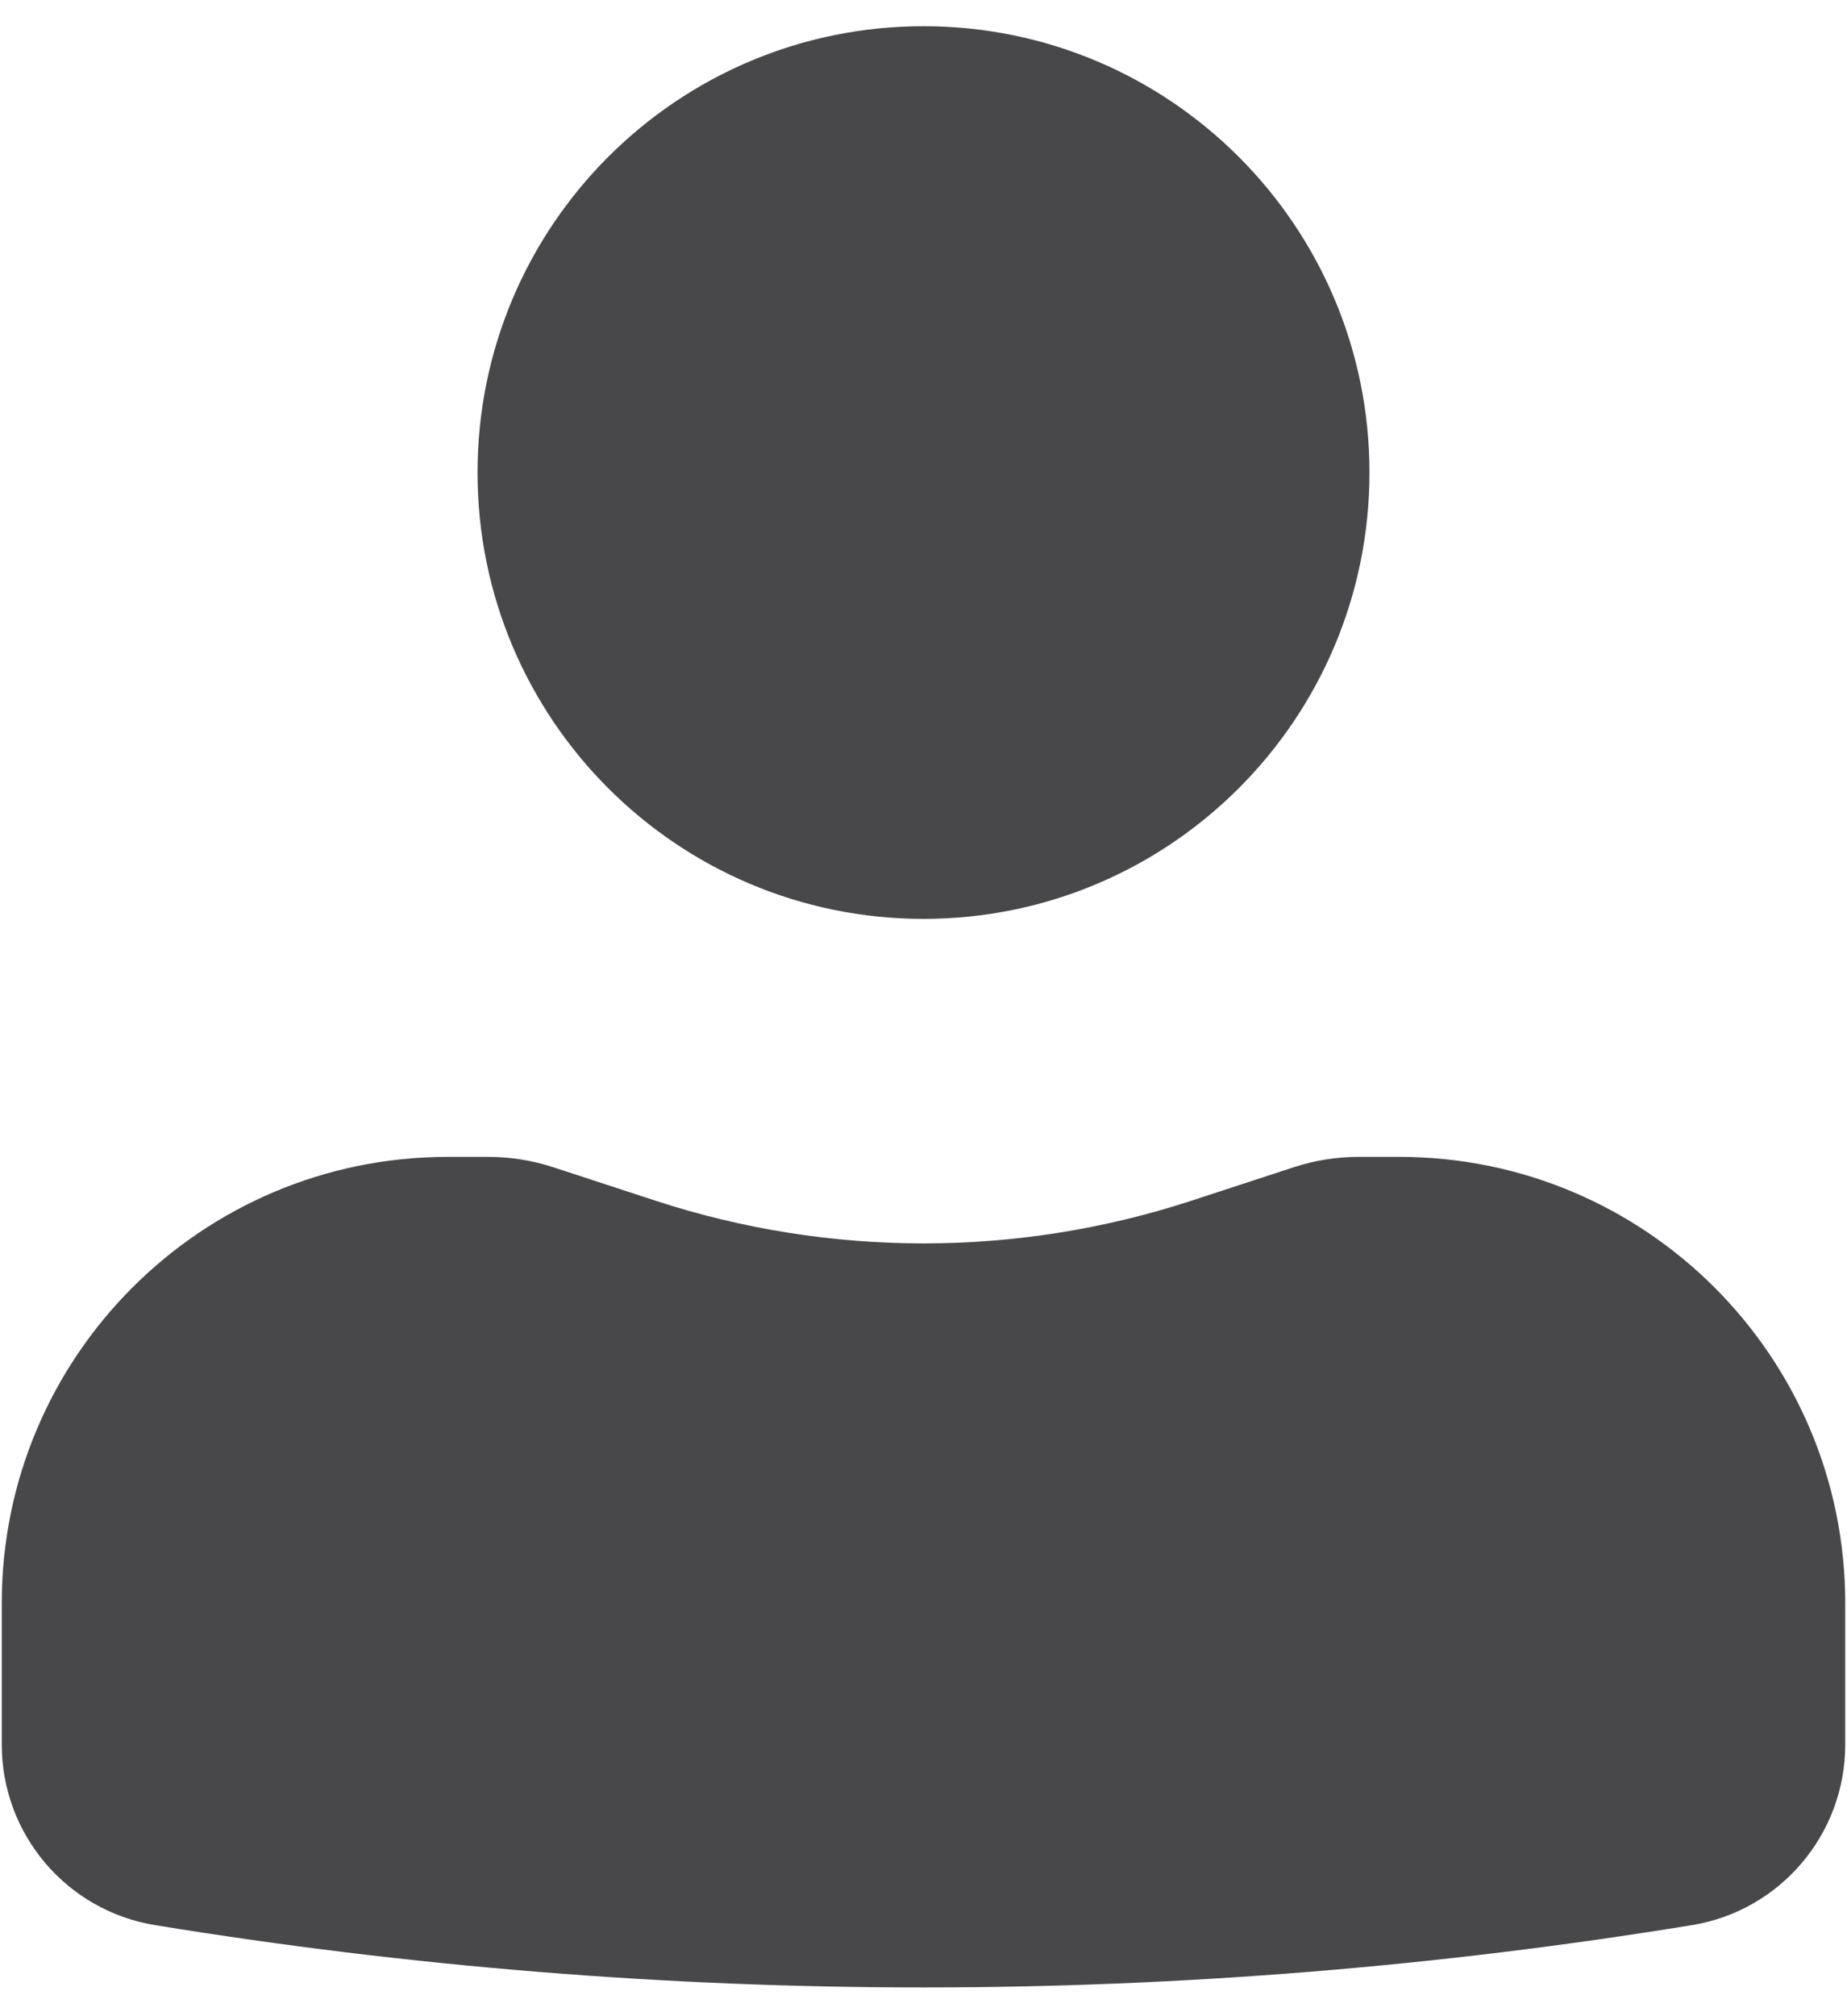 <svg width="22" height="24" viewBox="0 0 22 24" fill="none" xmlns="http://www.w3.org/2000/svg">
<path d="M11 0.312C8.066 0.312 5.688 2.691 5.688 5.625C5.688 8.559 8.066 10.938 11 10.938C13.934 10.938 16.312 8.559 16.312 5.625C16.312 2.691 13.934 0.312 11 0.312Z" fill="#48484A"/>
<path d="M5.333 13.771C2.399 13.771 0.021 16.149 0.021 19.083V20.767C0.021 21.834 0.794 22.744 1.847 22.916C7.909 23.905 14.091 23.905 20.153 22.916C21.206 22.744 21.979 21.834 21.979 20.767V19.083C21.979 16.149 19.601 13.771 16.667 13.771H16.184C15.922 13.771 15.663 13.812 15.414 13.893L14.188 14.294C12.117 14.97 9.884 14.97 7.812 14.294L6.586 13.893C6.337 13.812 6.078 13.771 5.816 13.771H5.333Z" fill="#48484A"/>
</svg>
